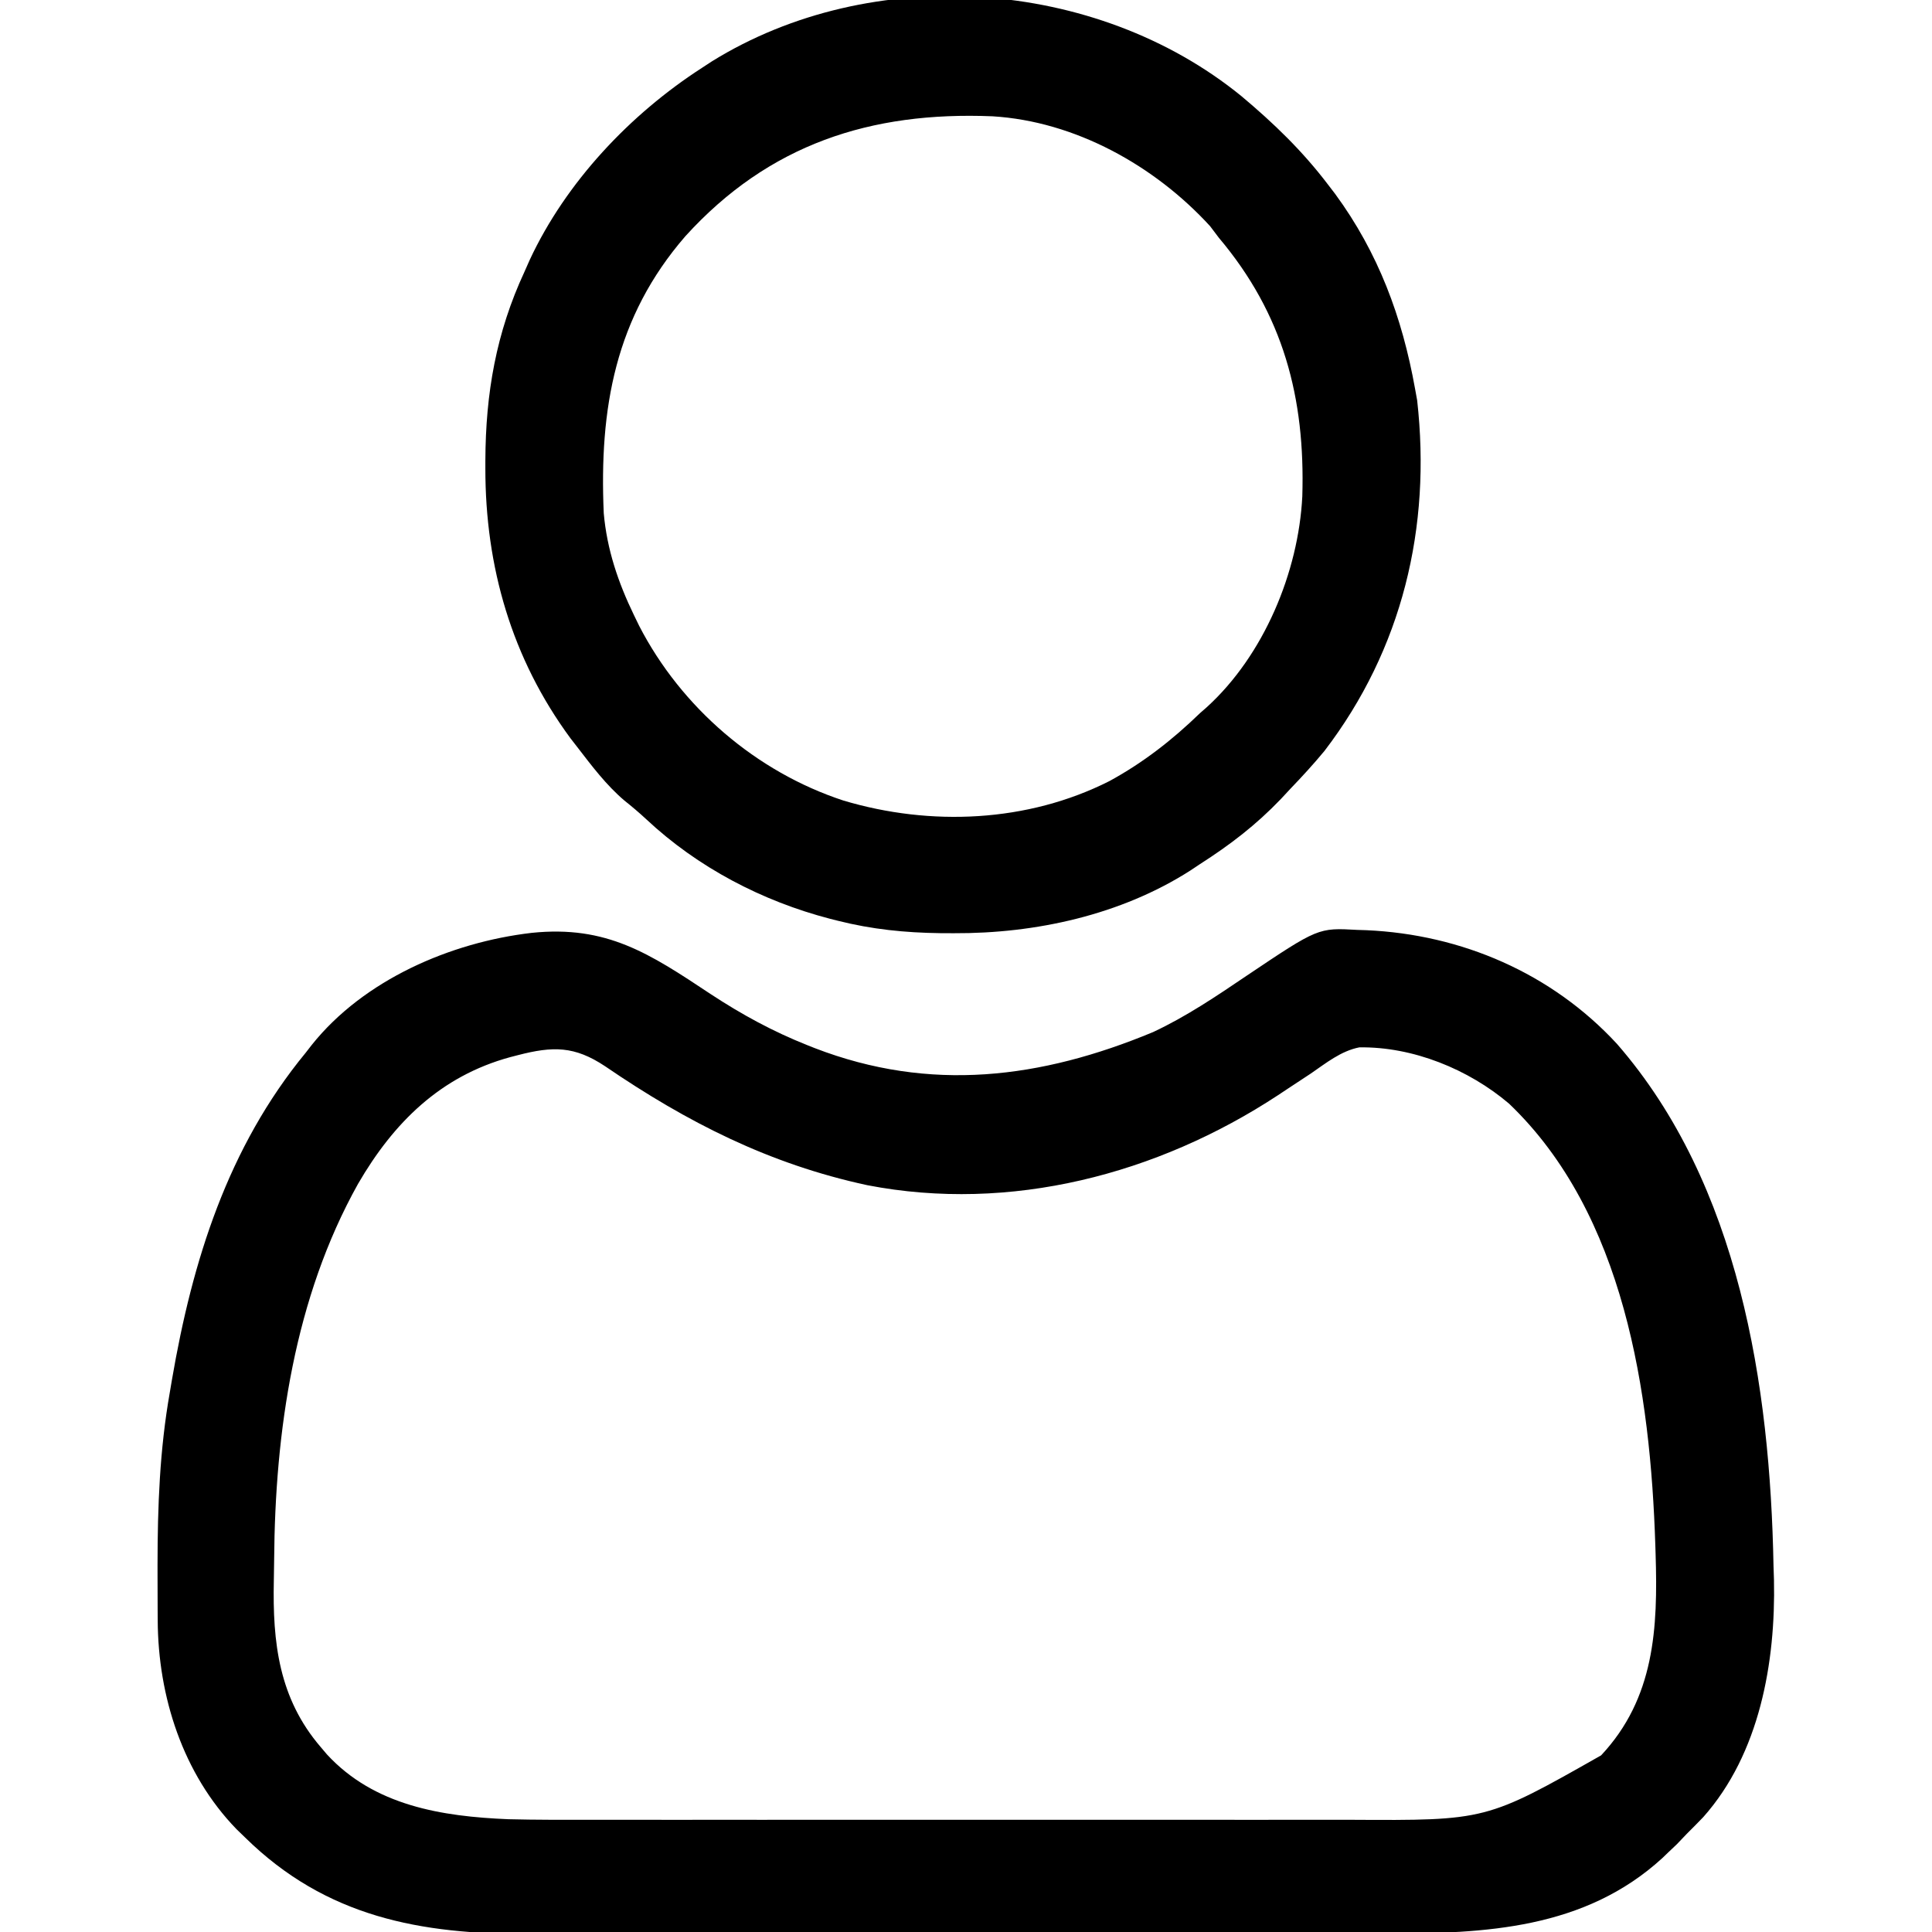 <?xml version="1.0" encoding="UTF-8"?>
<svg version="1.1" xmlns="http://www.w3.org/2000/svg" width="512" height="512">
<path d="M0 0 C8.232 5.413 16.523 9.932 25.679 13.565 C26.307 13.814 26.935 14.063 27.582 14.32 C58.199 26.136 87.57 22.42 117.25 10.08 C126.085 5.95 134.096 0.526 142.159 -4.929 C161.02 -17.583 161.02 -17.583 171.429 -16.998 C172.191 -16.974 172.953 -16.95 173.737 -16.926 C199.009 -15.81 222.89 -5.532 240.188 13.199 C272.659 50.498 280.795 103.819 281.679 151.565 C281.719 152.775 281.759 153.986 281.8 155.233 C282.262 177.088 278.02 201.297 263.054 218.127 C261.611 219.621 260.155 221.103 258.679 222.565 C257.813 223.472 256.947 224.38 256.054 225.315 C255.27 226.057 254.487 226.8 253.679 227.565 C252.97 228.249 252.97 228.249 252.246 228.948 C231.639 247.825 205.146 249.019 178.834 248.969 C176.132 248.974 173.43 248.981 170.728 248.99 C164.181 249.007 157.634 249.008 151.086 249.002 C145.758 248.998 140.43 249 135.103 249.005 C134.341 249.006 133.579 249.007 132.795 249.007 C131.247 249.009 129.7 249.01 128.152 249.012 C113.674 249.026 99.197 249.02 84.719 249.009 C71.511 248.999 58.304 249.012 45.096 249.036 C31.492 249.06 17.889 249.07 4.285 249.063 C-3.336 249.06 -10.956 249.062 -18.577 249.079 C-25.064 249.094 -31.552 249.095 -38.04 249.077 C-41.341 249.069 -44.642 249.069 -47.944 249.082 C-76.928 249.189 -101.885 244.617 -123.321 223.565 C-124.094 222.816 -124.868 222.067 -125.665 221.295 C-139.877 206.621 -146.423 186.16 -146.524 166.014 C-146.531 165.091 -146.538 164.168 -146.545 163.217 C-146.563 160.229 -146.569 157.241 -146.571 154.252 C-146.571 153.233 -146.572 152.215 -146.573 151.165 C-146.557 135.739 -146.008 120.788 -143.321 105.565 C-143.139 104.488 -142.956 103.41 -142.769 102.301 C-137.353 70.692 -127.956 40.642 -107.321 15.565 C-106.787 14.878 -106.253 14.191 -105.704 13.483 C-91.913 -3.774 -68.932 -13.713 -47.411 -16.219 C-27.54 -18.273 -16.221 -10.773 0 0 Z M-51.071 16.19 C-52.108 16.458 -52.108 16.458 -53.167 16.732 C-71.59 21.775 -84.021 34.058 -93.446 50.315 C-110.293 80.472 -115.443 115.898 -115.671 150.033 C-115.687 151.837 -115.715 153.641 -115.753 155.445 C-116.097 171.832 -114.451 186.608 -103.321 199.565 C-102.776 200.208 -102.23 200.851 -101.668 201.514 C-89.131 215.113 -71.217 217.951 -53.594 218.677 C-46.36 218.86 -39.125 218.837 -31.889 218.823 C-29.482 218.826 -27.075 218.83 -24.668 218.834 C-18.853 218.842 -13.039 218.841 -7.224 218.835 C-2.491 218.831 2.242 218.83 6.975 218.832 C7.992 218.833 7.992 218.833 9.029 218.833 C10.407 218.834 11.785 218.835 13.163 218.835 C26.032 218.841 38.902 218.834 51.771 218.824 C62.774 218.815 73.777 218.816 84.78 218.825 C97.609 218.836 110.438 218.84 123.267 218.834 C124.639 218.834 126.011 218.833 127.383 218.832 C128.058 218.832 128.733 218.832 129.428 218.831 C134.147 218.83 138.865 218.833 143.583 218.837 C149.952 218.843 156.322 218.839 162.691 218.827 C165.016 218.825 167.34 218.826 169.664 218.83 C205.521 219.034 205.521 219.034 235.992 201.752 C250.184 186.602 251.056 168.037 250.429 148.377 C250.406 147.626 250.383 146.875 250.359 146.102 C249.064 105.747 242.241 58.338 211.593 29.041 C200.893 19.947 186.139 13.911 171.911 14.127 C167.037 15.083 163.083 18.302 159.054 21.065 C157.092 22.36 155.128 23.653 153.164 24.944 C152.219 25.57 151.275 26.197 150.302 26.843 C118.407 47.783 79.437 57.987 41.546 50.658 C15.568 45.064 -6.15 34.033 -27.975 19.124 C-36.062 13.75 -41.765 13.782 -51.071 16.19 Z " fill="#000000" transform="translate(188.321,263.435)"/>
<path d="M0 0 C8.633 7.235 16.241 14.575 23.062 23.566 C23.667 24.355 24.272 25.144 24.895 25.957 C36.339 41.561 42.651 58.571 46.062 77.566 C46.248 78.59 46.434 79.613 46.625 80.668 C50.4 114.31 42.711 146.57 22.062 173.566 C19.195 177.038 16.181 180.32 13.062 183.566 C12.219 184.473 11.376 185.379 10.508 186.312 C3.909 193.208 -2.934 198.445 -10.938 203.566 C-11.769 204.121 -12.6 204.675 -13.457 205.246 C-31.915 217.062 -54.525 221.987 -76.188 221.879 C-77.365 221.874 -78.542 221.869 -79.755 221.864 C-89.125 221.739 -97.86 220.859 -106.938 218.566 C-107.927 218.317 -107.927 218.317 -108.937 218.062 C-126.977 213.363 -144.053 204.437 -157.668 191.68 C-159.559 189.919 -161.483 188.301 -163.5 186.691 C-168.315 182.59 -172.09 177.554 -175.938 172.566 C-176.536 171.796 -177.134 171.025 -177.75 170.23 C-193.331 149.094 -200.348 124.735 -200.312 98.629 C-200.312 97.954 -200.311 97.279 -200.311 96.583 C-200.245 78.797 -197.457 62.738 -189.938 46.566 C-189.486 45.545 -189.035 44.525 -188.57 43.473 C-178.947 22.813 -161.948 4.84 -142.938 -7.434 C-142.058 -8.009 -141.179 -8.583 -140.273 -9.176 C-97.938 -35.417 -38.549 -31.358 0 0 Z M-147.306 37.161 C-165.916 58.625 -170.153 82.789 -168.938 110.566 C-168.094 120.161 -165.12 128.94 -160.938 137.566 C-160.484 138.502 -160.03 139.438 -159.562 140.402 C-148.408 162.044 -128.533 179.136 -105.426 186.719 C-82.35 193.61 -56.613 192.528 -34.938 181.566 C-25.994 176.695 -18.249 170.653 -10.938 163.566 C-10.338 163.04 -9.739 162.515 -9.121 161.973 C5.988 148.231 15.171 126.202 16.187 106.112 C16.977 79.996 11.169 57.836 -5.938 37.566 C-6.701 36.556 -7.464 35.545 -8.25 34.504 C-22.93 18.459 -44.005 6.714 -65.911 5.386 C-98.205 4.058 -125.187 12.798 -147.306 37.161 Z " fill="#000000" transform="translate(328.938,25.434)"/>
</svg>
